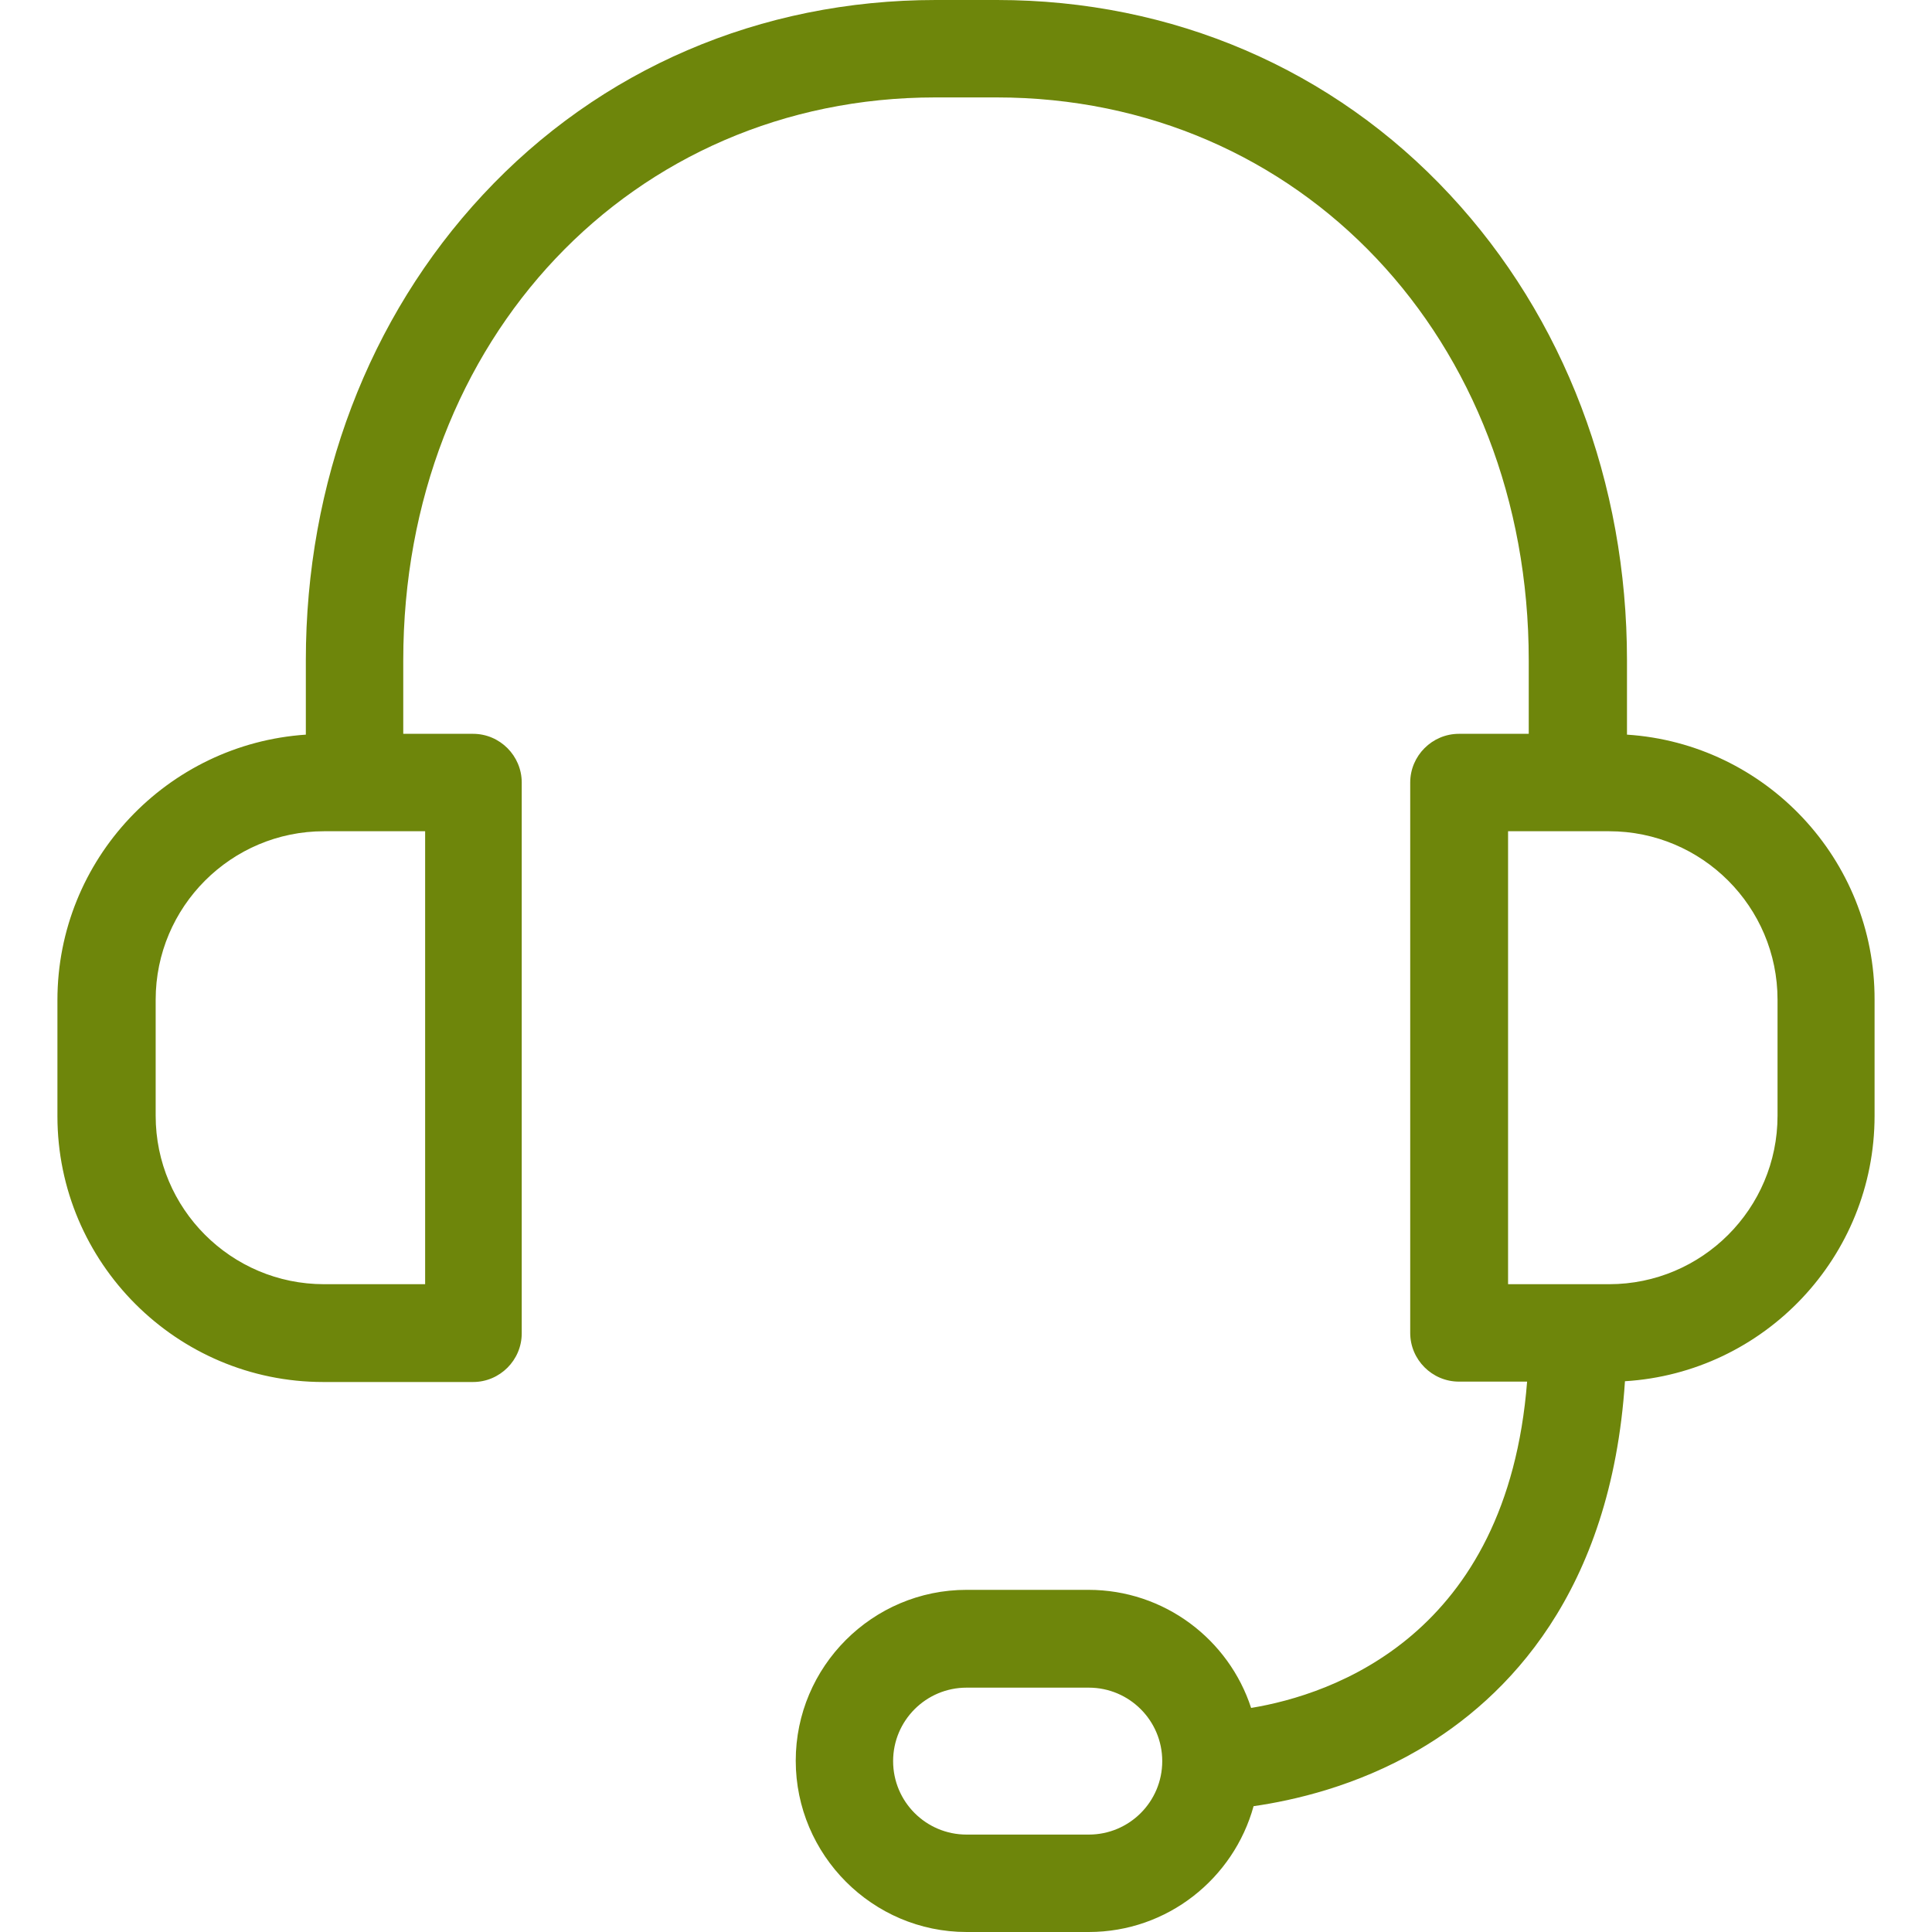 <svg width="40" height="40" viewBox="0 0 40 40" fill="none" xmlns="http://www.w3.org/2000/svg">
<g clip-path="url(#clip0_785_5711)">
<path d="M33.685 15.21V13.672C33.685 9.992 32.382 6.571 30.021 4.034C27.601 1.429 24.273 0 20.643 0H19.374C15.744 0 12.416 1.429 9.996 4.034C7.634 6.571 6.332 9.992 6.332 13.672V15.21C3.466 15.403 1.189 17.79 1.189 20.706V23.109C1.189 26.143 3.66 28.613 6.693 28.613H9.794C10.349 28.613 10.802 28.16 10.802 27.605V16.202C10.802 15.647 10.349 15.193 9.794 15.193H8.349V13.672C8.349 7.025 13.088 2.017 19.365 2.017H20.634C26.92 2.017 31.651 7.025 31.651 13.672V15.193H30.206C29.651 15.193 29.197 15.647 29.197 16.202V27.597C29.197 28.151 29.651 28.605 30.206 28.605H31.617C31.206 33.865 27.584 35.084 25.903 35.361C25.441 33.941 24.105 32.916 22.534 32.916H20.012C18.063 32.916 16.475 34.504 16.475 36.454C16.475 38.403 18.063 40 20.012 40H22.542C24.172 40 25.542 38.891 25.954 37.395C26.777 37.277 28.08 36.983 29.374 36.227C31.197 35.16 33.357 32.983 33.643 28.597C36.525 28.42 38.811 26.025 38.811 23.101V20.698C38.819 17.79 36.55 15.395 33.685 15.21ZM8.802 26.588H6.71C4.786 26.588 3.223 25.025 3.223 23.101V20.698C3.223 18.773 4.786 17.21 6.71 17.21H8.802V26.588ZM22.542 37.983H20.012C19.172 37.983 18.491 37.303 18.491 36.462C18.491 35.622 19.172 34.941 20.012 34.941H22.542C23.382 34.941 24.063 35.622 24.063 36.462C24.063 37.303 23.382 37.983 22.542 37.983ZM36.802 23.101C36.802 25.025 35.239 26.588 33.315 26.588H31.223V17.21H33.315C35.239 17.21 36.802 18.773 36.802 20.698V23.101Z" fill="#6E860B"/>
</g>
<defs>
<clipPath id="clip0_785_5711">
<rect width="40" height="40" fill="white"/>
</clipPath>
</defs>
</svg>
